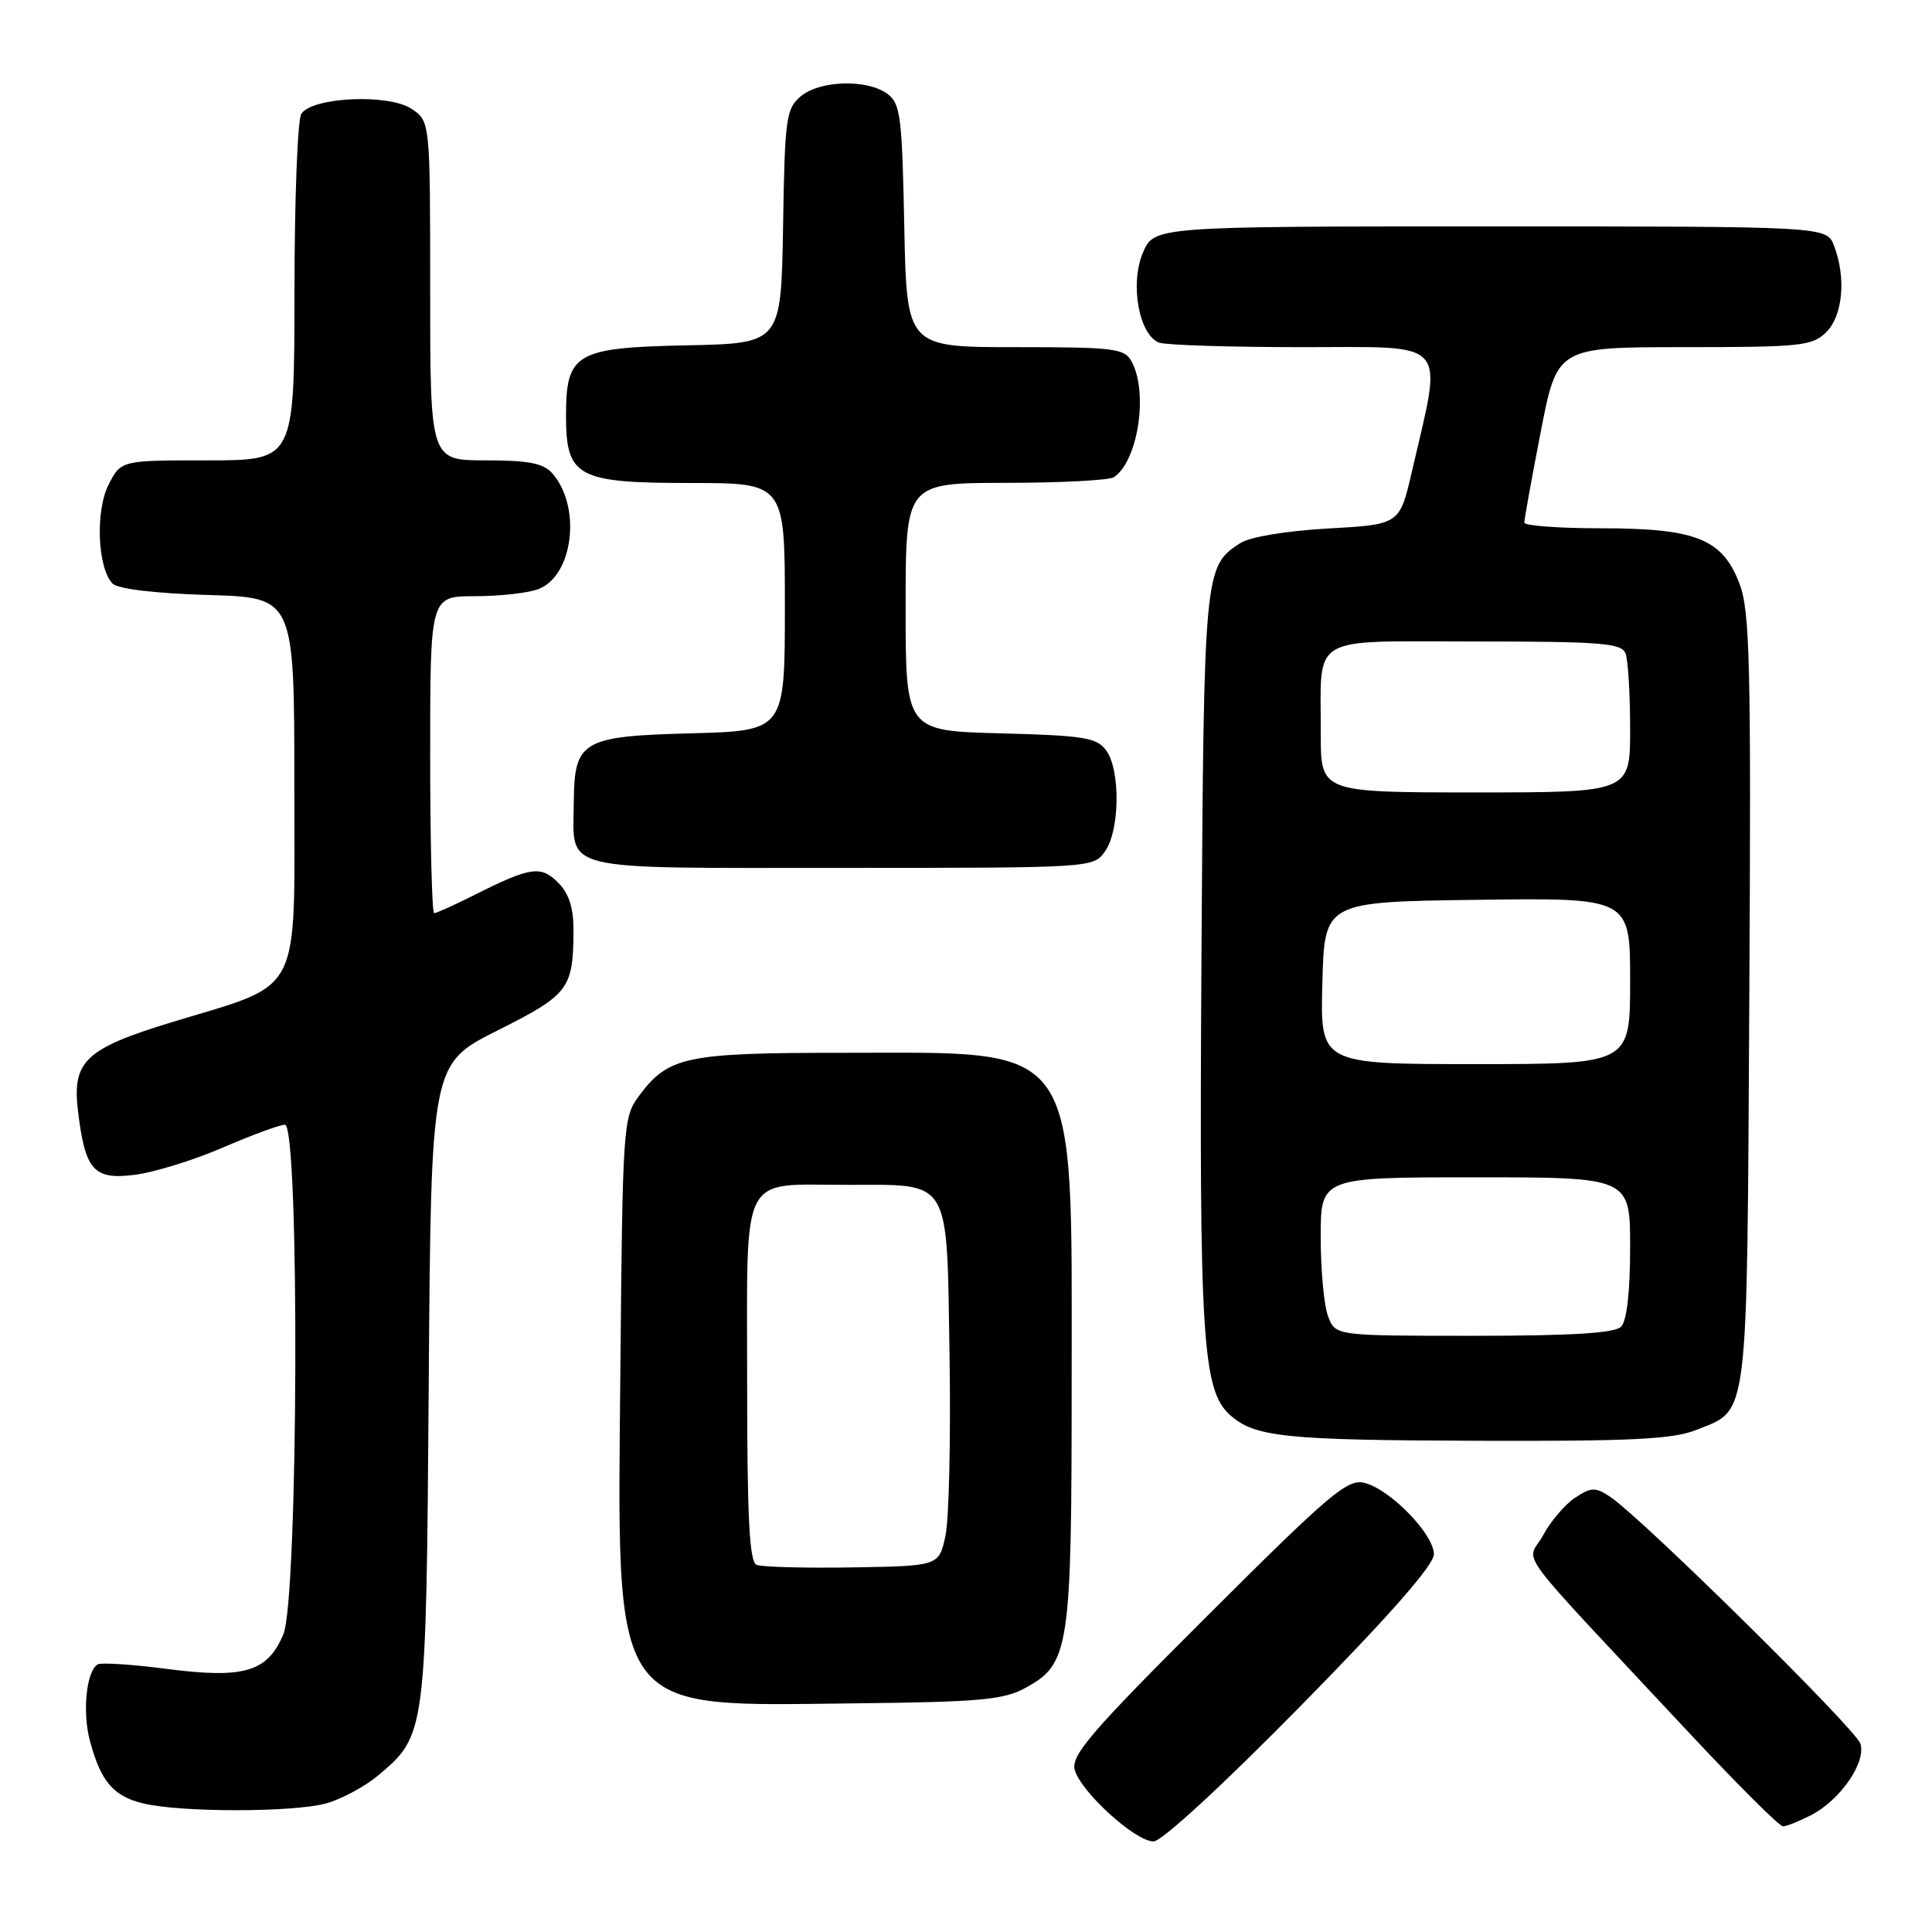 <?xml version="1.0" encoding="UTF-8" standalone="no"?>
<!DOCTYPE svg PUBLIC "-//W3C//DTD SVG 1.1//EN" "http://www.w3.org/Graphics/SVG/1.1/DTD/svg11.dtd" >
<svg xmlns="http://www.w3.org/2000/svg" xmlns:xlink="http://www.w3.org/1999/xlink" version="1.1" viewBox="0 0 256 256">
 <g >
 <path fill="currentColor"
d=" M 172.35 226.04 C 184.13 214.06 190.00 207.37 190.00 205.94 C 190.00 203.29 184.21 197.34 180.80 196.49 C 178.56 195.92 176.24 197.88 160.06 214.03 C 144.70 229.34 141.92 232.56 142.40 234.47 C 143.13 237.36 150.41 244.00 152.85 244.00 C 153.93 244.00 162.10 236.47 172.35 226.04 Z  M 239.97 240.52 C 243.86 238.51 247.30 233.52 246.51 231.04 C 245.89 229.09 217.46 201.04 213.32 198.31 C 211.41 197.04 210.85 197.05 208.72 198.45 C 207.39 199.32 205.46 201.58 204.45 203.46 C 202.35 207.36 199.69 203.78 223.95 229.75 C 230.25 236.49 235.78 242.00 236.25 242.00 C 236.72 242.00 238.39 241.33 239.97 240.52 Z  M 43.22 238.96 C 45.26 238.39 48.36 236.72 50.10 235.26 C 56.46 229.91 56.47 229.84 56.81 183.23 C 57.12 140.96 57.12 140.96 65.93 136.54 C 75.40 131.78 75.96 131.04 75.99 123.25 C 76.00 120.28 75.38 118.38 73.95 116.95 C 71.65 114.65 70.30 114.85 62.78 118.63 C 60.19 119.93 57.83 121.00 57.53 121.00 C 57.24 121.00 57.00 111.55 57.00 100.00 C 57.00 79.00 57.00 79.00 62.93 79.00 C 66.20 79.00 69.98 78.58 71.34 78.06 C 75.95 76.31 77.07 67.19 73.21 62.75 C 72.02 61.38 70.09 61.00 64.35 61.00 C 57.00 61.00 57.00 61.00 57.00 38.52 C 57.00 16.05 57.00 16.05 54.49 14.40 C 51.42 12.39 41.33 12.87 39.92 15.09 C 39.43 15.87 39.02 26.51 39.02 38.75 C 39.00 61.00 39.00 61.00 27.53 61.00 C 16.05 61.00 16.05 61.00 14.41 64.17 C 12.61 67.65 12.91 75.31 14.93 77.34 C 15.64 78.04 20.61 78.63 27.55 78.84 C 39.00 79.17 39.00 79.17 39.00 104.07 C 39.00 132.55 40.27 130.11 22.66 135.48 C 11.36 138.93 9.56 140.62 10.32 147.10 C 11.27 155.08 12.39 156.36 17.85 155.67 C 20.41 155.35 25.65 153.73 29.50 152.07 C 33.35 150.41 37.06 149.04 37.75 149.03 C 39.72 148.98 39.53 211.79 37.55 216.54 C 35.46 221.54 32.37 222.47 22.11 221.14 C 17.50 220.54 13.37 220.27 12.94 220.54 C 11.43 221.47 10.89 226.87 11.92 230.70 C 13.37 236.09 15.05 238.04 19.05 238.98 C 24.09 240.17 38.91 240.15 43.22 238.96 Z  M 135.83 223.68 C 141.72 220.47 142.00 218.65 142.00 183.05 C 142.00 137.49 143.38 139.50 112.00 139.50 C 90.71 139.50 88.56 139.96 84.59 145.32 C 82.59 148.03 82.49 149.48 82.21 180.82 C 81.79 227.92 80.49 226.05 113.50 225.70 C 129.72 225.53 132.99 225.23 135.83 223.68 Z  M 224.75 189.48 C 231.77 186.68 231.47 189.09 231.79 132.50 C 232.04 87.89 231.88 80.98 230.49 77.34 C 228.22 71.39 224.73 70.00 212.10 70.00 C 206.54 70.00 201.99 69.66 201.98 69.25 C 201.97 68.84 202.95 63.44 204.15 57.25 C 206.33 46.00 206.33 46.00 223.17 46.00 C 238.67 46.00 240.16 45.84 242.00 44.00 C 244.19 41.81 244.64 36.80 243.02 32.57 C 242.05 30.00 242.05 30.00 197.47 30.00 C 152.90 30.00 152.90 30.00 151.42 33.54 C 149.70 37.65 150.93 44.38 153.59 45.40 C 154.46 45.73 163.03 46.00 172.64 46.00 C 192.29 46.00 191.19 44.74 187.08 62.50 C 185.46 69.50 185.46 69.50 175.98 70.03 C 170.36 70.35 165.61 71.14 164.32 71.98 C 159.57 75.06 159.52 75.57 159.20 126.83 C 158.88 177.07 159.32 184.17 162.94 187.45 C 166.22 190.42 170.09 190.83 195.73 190.91 C 216.10 190.98 221.69 190.71 224.75 189.48 Z  M 146.44 112.78 C 148.39 110.00 148.47 102.03 146.58 99.44 C 145.33 97.73 143.66 97.46 132.58 97.17 C 120.00 96.84 120.00 96.84 120.00 80.42 C 120.00 64.00 120.00 64.00 133.25 63.98 C 140.54 63.98 147.00 63.64 147.60 63.23 C 150.78 61.11 152.18 52.07 149.96 47.93 C 149.01 46.16 147.74 46.00 134.53 46.00 C 120.14 46.00 120.14 46.00 119.82 29.92 C 119.53 15.36 119.32 13.70 117.56 12.42 C 114.87 10.46 108.66 10.64 106.12 12.75 C 104.16 14.37 103.99 15.63 103.76 30.00 C 103.50 45.50 103.50 45.50 91.00 45.76 C 76.26 46.06 75.00 46.80 75.00 55.11 C 75.00 63.20 76.49 64.00 91.50 64.00 C 104.00 64.00 104.00 64.00 104.00 80.42 C 104.00 96.84 104.00 96.84 91.54 97.17 C 77.10 97.55 76.09 98.15 76.03 106.32 C 75.97 115.60 73.50 115.00 111.48 115.00 C 144.87 115.00 144.89 115.00 146.44 112.78 Z  M 100.25 207.35 C 99.30 206.96 99.00 201.11 99.00 182.95 C 99.00 154.90 97.93 157.00 112.24 157.00 C 126.15 157.00 125.44 155.80 125.82 179.67 C 125.99 190.58 125.75 201.30 125.28 203.50 C 124.41 207.50 124.41 207.50 112.96 207.69 C 106.66 207.79 100.94 207.64 100.25 207.35 Z  M 175.98 174.43 C 175.44 173.02 175.00 168.30 175.00 163.93 C 175.00 156.00 175.00 156.00 195.50 156.00 C 216.00 156.00 216.00 156.00 216.00 165.30 C 216.00 171.20 215.56 175.04 214.80 175.80 C 213.95 176.65 208.19 177.00 195.28 177.00 C 176.95 177.00 176.95 177.00 175.98 174.43 Z  M 175.22 130.25 C 175.50 119.50 175.50 119.50 195.75 119.23 C 216.00 118.96 216.00 118.96 216.00 129.98 C 216.00 141.00 216.00 141.00 195.47 141.00 C 174.93 141.00 174.93 141.00 175.22 130.25 Z  M 175.01 97.25 C 175.04 83.88 173.16 85.00 195.51 85.00 C 212.16 85.00 214.87 85.22 215.39 86.58 C 215.73 87.45 216.00 91.95 216.00 96.58 C 216.00 105.00 216.00 105.00 195.50 105.00 C 175.00 105.00 175.00 105.00 175.01 97.25 Z "/>
</g>
</svg>